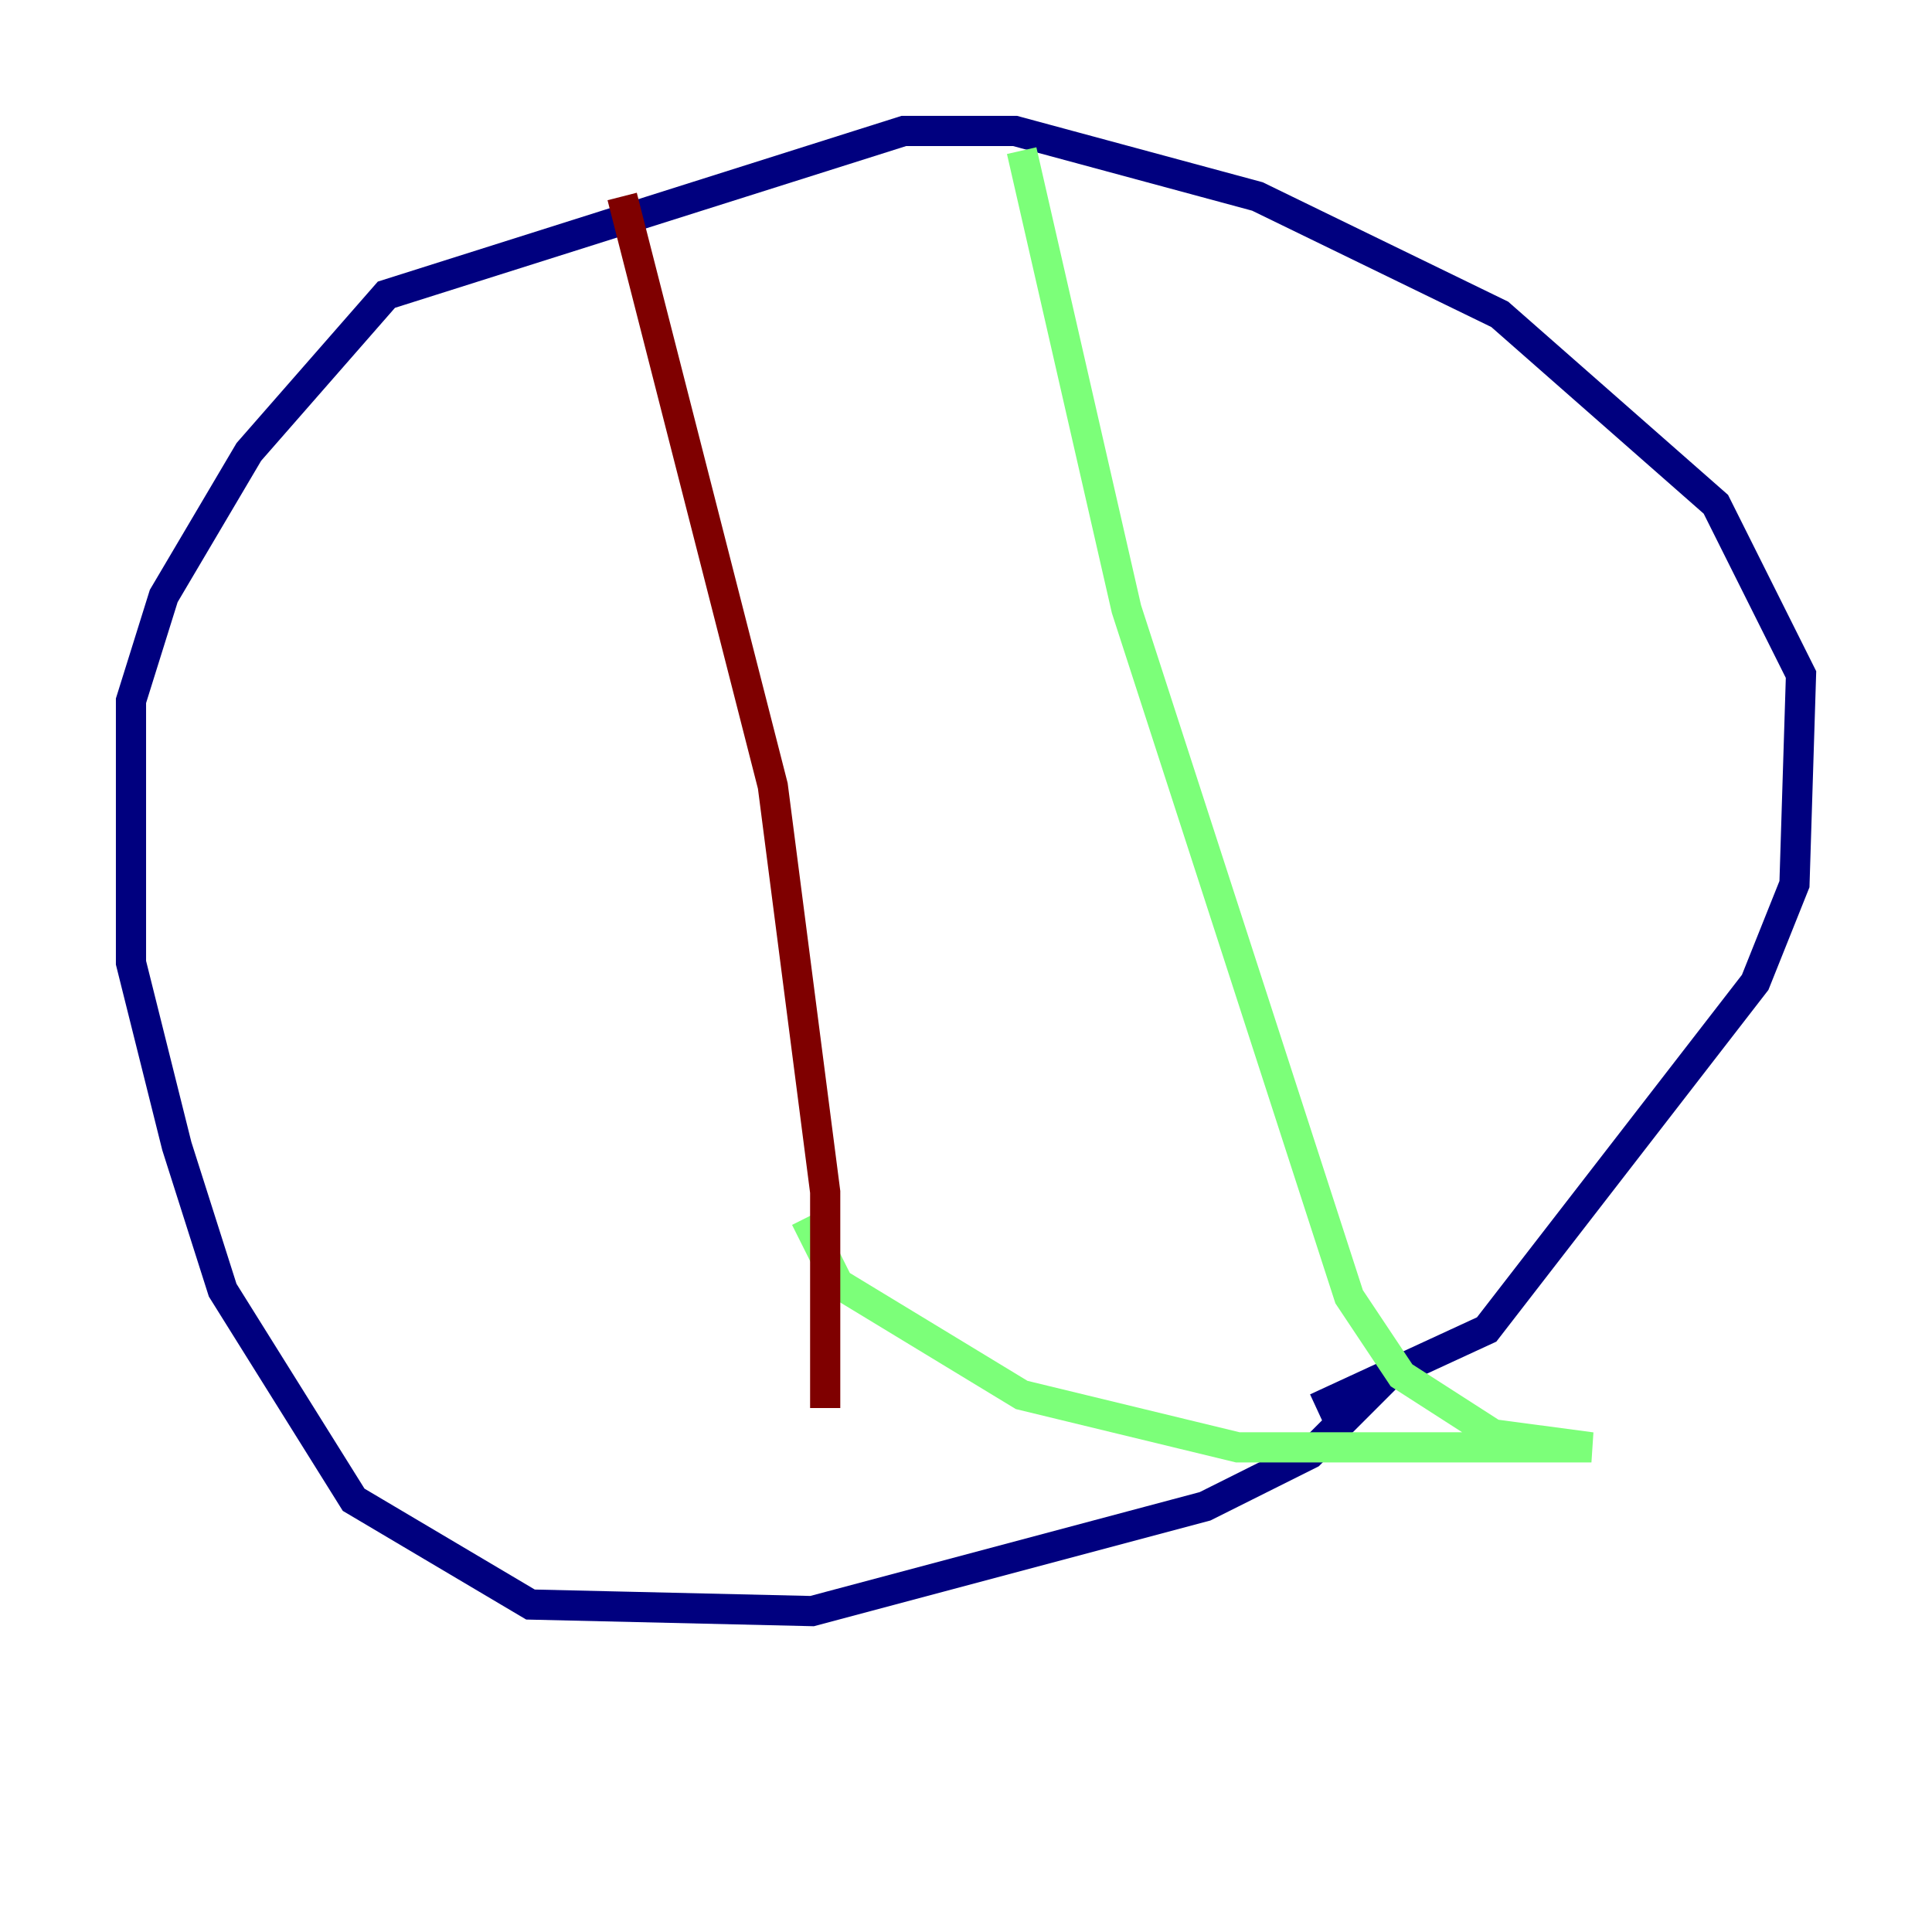 <?xml version="1.0" encoding="utf-8" ?>
<svg baseProfile="tiny" height="128" version="1.2" viewBox="0,0,128,128" width="128" xmlns="http://www.w3.org/2000/svg" xmlns:ev="http://www.w3.org/2001/xml-events" xmlns:xlink="http://www.w3.org/1999/xlink"><defs /><polyline fill="none" points="92.854,90.251 86.78,96.325 79.837,99.797 53.803,106.739 35.146,106.305 23.43,99.363 14.752,85.478 11.715,75.932 8.678,63.783 8.678,46.427 10.848,39.485 16.488,29.939 25.6,19.525 59.878,8.678 67.254,8.678 83.308,13.017 99.363,20.827 113.681,33.41 119.322,44.691 118.888,58.576 116.285,65.085 98.495,88.081 87.214,93.288" stroke="#00007f" stroke-width="2" /><polyline fill="none" points="67.688,9.98 74.63,40.352 89.383,85.912 92.854,91.119 98.929,95.024 105.437,95.891 82.007,95.891 67.688,92.42 55.539,85.044 53.37,80.705" stroke="#7cff79" stroke-width="2" /><polyline fill="none" points="41.22,13.017 51.2,52.068 54.671,78.969 54.671,93.288" stroke="#7f0000" stroke-width="2" /></svg>